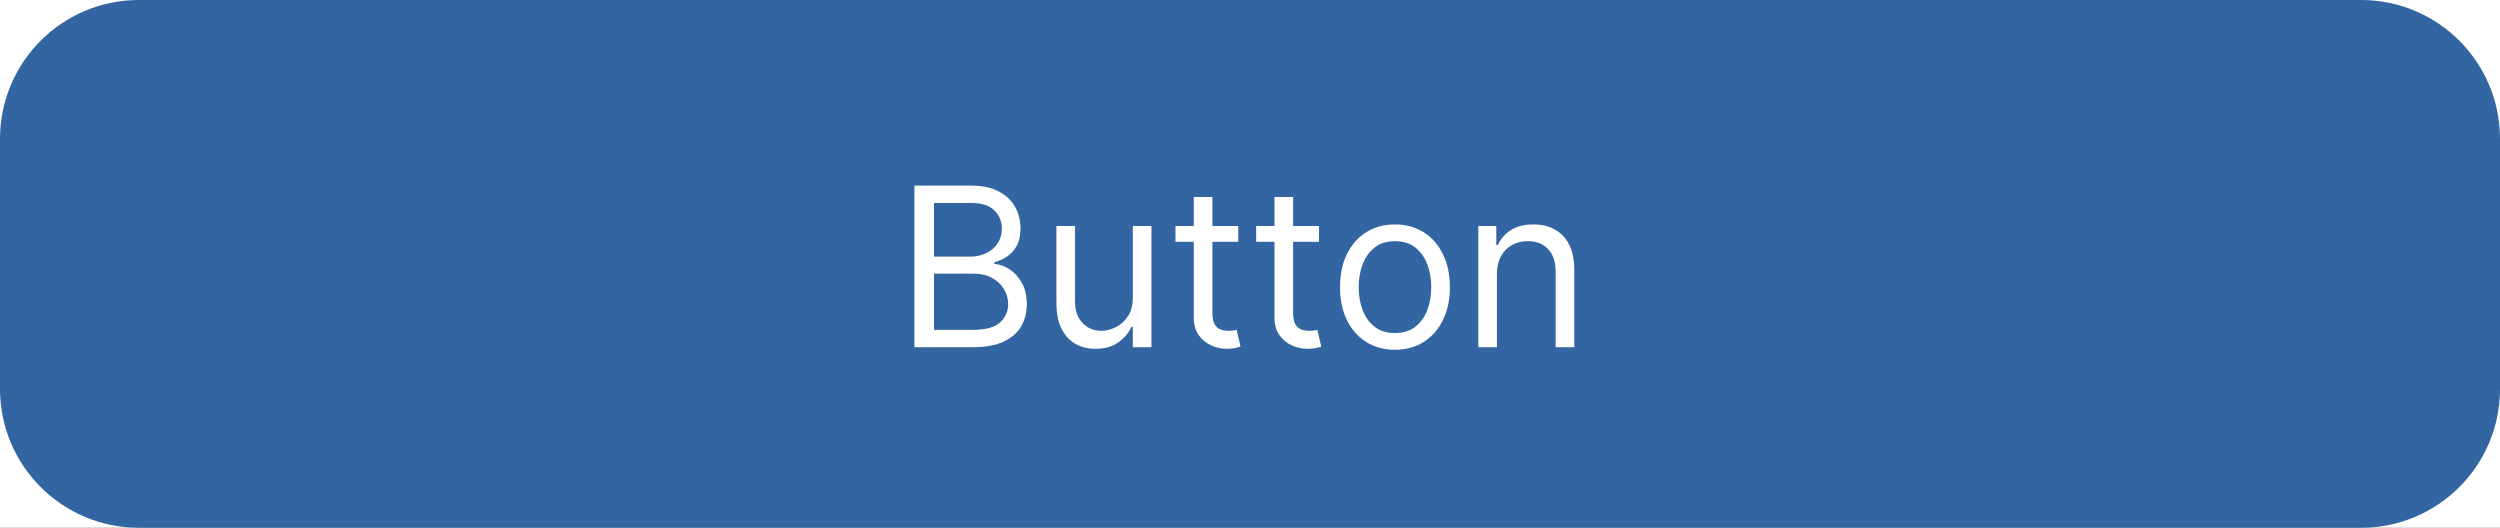 <svg width="180" height="38" viewBox="0 0 180 38" fill="none" xmlns="http://www.w3.org/2000/svg">
<rect x="0" y="0" width="180" height="38" fill="#333333" stroke="none"/>
<g clip-path="url(#clip0_217_5)">
<rect width="180" height="38" fill="white"/>
<path d="M10 1H170C174.971 1 179 5.029 179 10V28C179 32.971 174.971 37 170 37H10C5.029 37 1 32.971 1 28V10C1 5.029 5.029 1 10 1Z" fill="#3265A1" stroke="#3265A1" stroke-width="2" stroke-linejoin="round"/>
<path d="M65.839 25V13.364H69.907C70.718 13.364 71.386 13.504 71.913 13.784C72.439 14.061 72.831 14.434 73.089 14.903C73.346 15.369 73.475 15.886 73.475 16.454C73.475 16.954 73.386 17.367 73.208 17.693C73.034 18.019 72.803 18.276 72.515 18.466C72.231 18.655 71.922 18.796 71.589 18.886V19C71.945 19.023 72.303 19.148 72.663 19.375C73.022 19.602 73.324 19.928 73.566 20.352C73.808 20.776 73.93 21.296 73.93 21.909C73.93 22.492 73.797 23.017 73.532 23.483C73.267 23.949 72.848 24.318 72.276 24.591C71.704 24.864 70.96 25 70.043 25H65.839ZM67.248 23.75H70.043C70.964 23.75 71.617 23.572 72.004 23.216C72.394 22.856 72.589 22.421 72.589 21.909C72.589 21.515 72.488 21.151 72.288 20.818C72.087 20.481 71.801 20.212 71.43 20.011C71.058 19.807 70.619 19.704 70.112 19.704H67.248V23.75ZM67.248 18.477H69.862C70.286 18.477 70.668 18.394 71.009 18.227C71.354 18.061 71.627 17.826 71.827 17.523C72.032 17.22 72.134 16.864 72.134 16.454C72.134 15.943 71.956 15.509 71.6 15.153C71.244 14.794 70.68 14.614 69.907 14.614H67.248V18.477ZM81.563 21.432V16.273H82.904V25H81.563V23.523H81.472C81.268 23.966 80.95 24.343 80.518 24.653C80.086 24.96 79.54 25.114 78.881 25.114C78.336 25.114 77.851 24.994 77.427 24.756C77.003 24.513 76.669 24.15 76.427 23.665C76.184 23.176 76.063 22.561 76.063 21.818V16.273H77.404V21.727C77.404 22.364 77.582 22.871 77.938 23.25C78.298 23.629 78.756 23.818 79.313 23.818C79.647 23.818 79.986 23.733 80.33 23.562C80.679 23.392 80.97 23.131 81.205 22.778C81.444 22.426 81.563 21.977 81.563 21.432ZM89.156 16.273V17.409H84.633V16.273H89.156ZM85.951 14.182H87.292V22.5C87.292 22.879 87.347 23.163 87.457 23.352C87.57 23.538 87.714 23.663 87.888 23.727C88.067 23.788 88.254 23.818 88.451 23.818C88.599 23.818 88.72 23.811 88.815 23.796C88.909 23.776 88.985 23.761 89.042 23.75L89.315 24.954C89.224 24.989 89.097 25.023 88.934 25.057C88.771 25.095 88.565 25.114 88.315 25.114C87.936 25.114 87.565 25.032 87.201 24.869C86.841 24.706 86.542 24.458 86.303 24.125C86.068 23.792 85.951 23.371 85.951 22.864V14.182ZM94.968 16.273V17.409H90.445V16.273H94.968ZM91.763 14.182H93.104V22.5C93.104 22.879 93.159 23.163 93.269 23.352C93.383 23.538 93.527 23.663 93.701 23.727C93.879 23.788 94.067 23.818 94.263 23.818C94.411 23.818 94.532 23.811 94.627 23.796C94.722 23.776 94.798 23.761 94.854 23.75L95.127 24.954C95.036 24.989 94.909 25.023 94.746 25.057C94.584 25.095 94.377 25.114 94.127 25.114C93.748 25.114 93.377 25.032 93.013 24.869C92.654 24.706 92.354 24.458 92.116 24.125C91.881 23.792 91.763 23.371 91.763 22.864V14.182ZM100.437 25.182C99.649 25.182 98.958 24.994 98.363 24.619C97.772 24.244 97.31 23.72 96.977 23.046C96.647 22.371 96.482 21.583 96.482 20.682C96.482 19.773 96.647 18.979 96.977 18.301C97.31 17.623 97.772 17.097 98.363 16.722C98.958 16.347 99.649 16.159 100.437 16.159C101.225 16.159 101.914 16.347 102.505 16.722C103.1 17.097 103.562 17.623 103.891 18.301C104.225 18.979 104.391 19.773 104.391 20.682C104.391 21.583 104.225 22.371 103.891 23.046C103.562 23.72 103.1 24.244 102.505 24.619C101.914 24.994 101.225 25.182 100.437 25.182ZM100.437 23.977C101.035 23.977 101.528 23.824 101.914 23.517C102.3 23.21 102.586 22.807 102.772 22.307C102.958 21.807 103.05 21.265 103.05 20.682C103.05 20.099 102.958 19.555 102.772 19.051C102.586 18.547 102.3 18.14 101.914 17.829C101.528 17.519 101.035 17.364 100.437 17.364C99.838 17.364 99.346 17.519 98.96 17.829C98.573 18.14 98.287 18.547 98.102 19.051C97.916 19.555 97.823 20.099 97.823 20.682C97.823 21.265 97.916 21.807 98.102 22.307C98.287 22.807 98.573 23.21 98.96 23.517C99.346 23.824 99.838 23.977 100.437 23.977ZM107.779 19.75V25H106.438V16.273H107.734V17.636H107.847C108.052 17.193 108.362 16.837 108.779 16.568C109.196 16.296 109.734 16.159 110.393 16.159C110.984 16.159 111.501 16.28 111.944 16.523C112.387 16.761 112.732 17.125 112.978 17.614C113.224 18.099 113.347 18.712 113.347 19.454V25H112.006V19.546C112.006 18.86 111.828 18.326 111.472 17.943C111.116 17.557 110.628 17.364 110.006 17.364C109.578 17.364 109.196 17.456 108.859 17.642C108.525 17.828 108.262 18.099 108.069 18.454C107.876 18.811 107.779 19.242 107.779 19.75Z" fill="white"/>
</g>
<defs>
<clipPath id="clip0_217_5">
<rect width="180" height="38" fill="white"/>
</clipPath>
</defs>
</svg>
